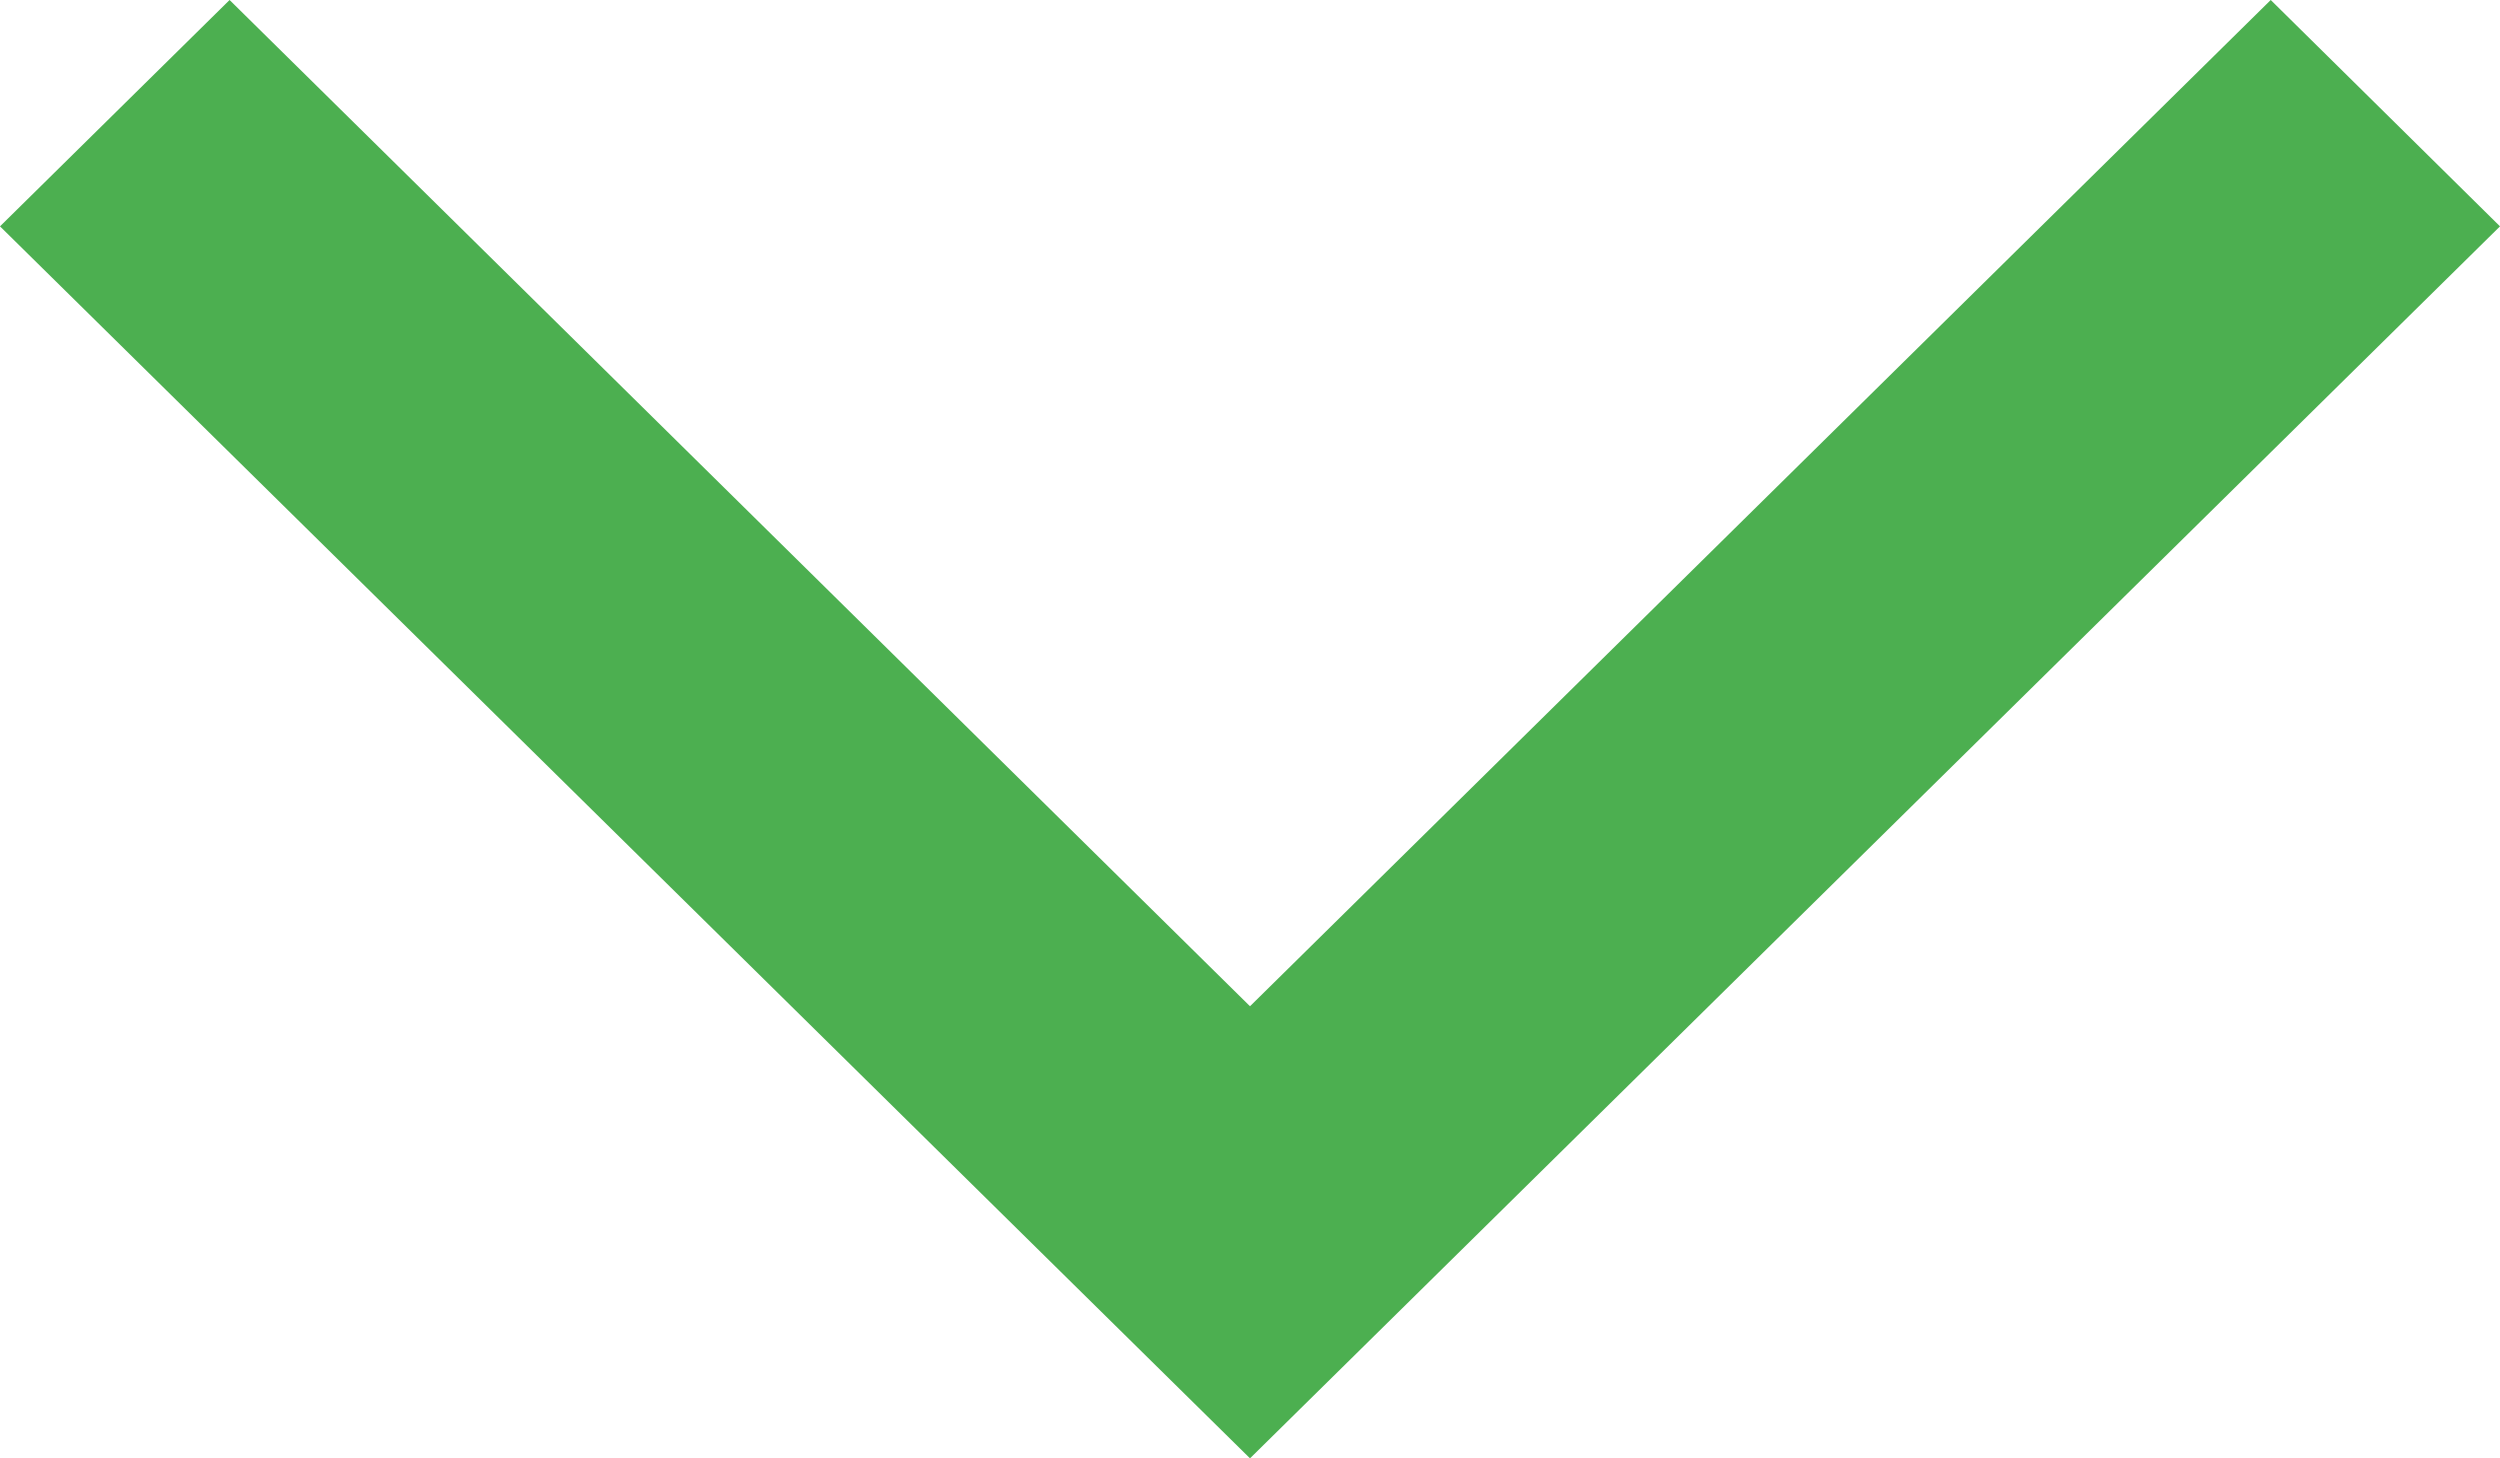 <svg width="24" height="14" viewBox="0 0 24 14" fill="none" xmlns="http://www.w3.org/2000/svg">
<path fill-rule="evenodd" clip-rule="evenodd" d="M12 14L24 2.173L21.799 0L12 9.66L2.204 0L0 2.173L12 14Z" fill="#4CAF50"/>
</svg>
